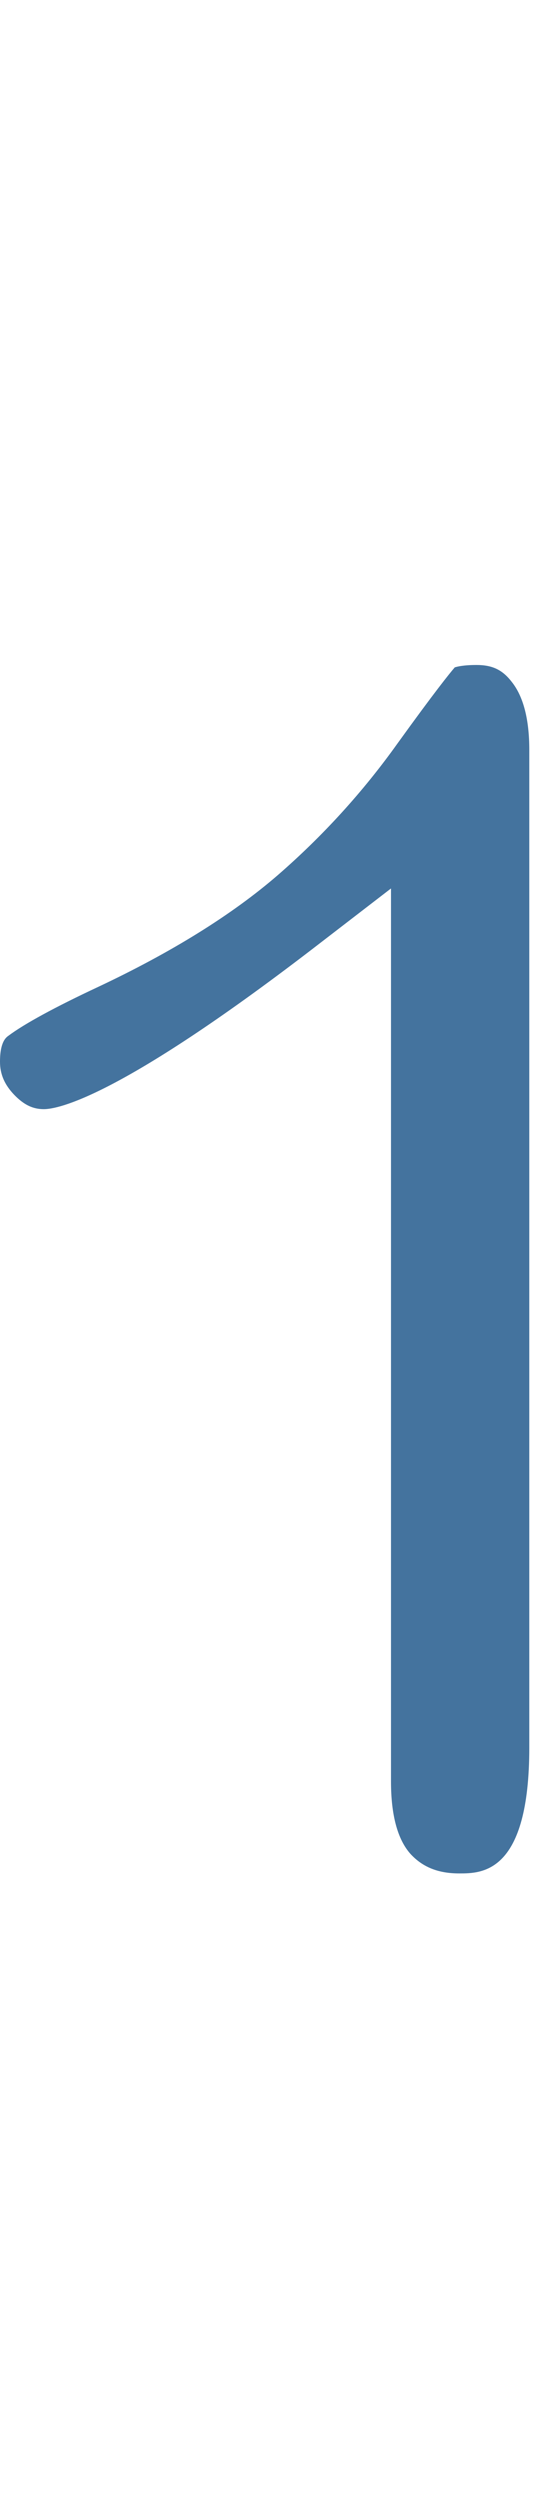 <svg id="feller-1600" xmlns="http://www.w3.org/2000/svg" x="0px" y="0px" width="6px" height="28px" viewBox="0 -7.448 6 28" xml:space="preserve"><path d="M5.739,0.189C5.635,0.054,5.521,0,5.345,0C5.199,0,5.127,0.018,5.1,0.027C5.043,0.093,4.877,0.298,4.455,0.883  c-0.383,0.536-0.833,1.031-1.34,1.471c-0.51,0.441-1.188,0.863-2.017,1.253C0.617,3.832,0.27,4.021,0.093,4.154  C0.066,4.173,0,4.224,0,4.444c0,0.14,0.051,0.258,0.161,0.372c0.108,0.111,0.208,0.159,0.33,0.159c0.158,0,0.841-0.129,3.005-1.788  l0.889-0.684v10.002c0,0.375,0.073,0.648,0.218,0.811c0.136,0.148,0.31,0.219,0.547,0.219c0.255,0,0.786,0,0.786-1.41V0.951  C5.936,0.609,5.87,0.353,5.739,0.189z" style="fill: #44739e"></path></svg>